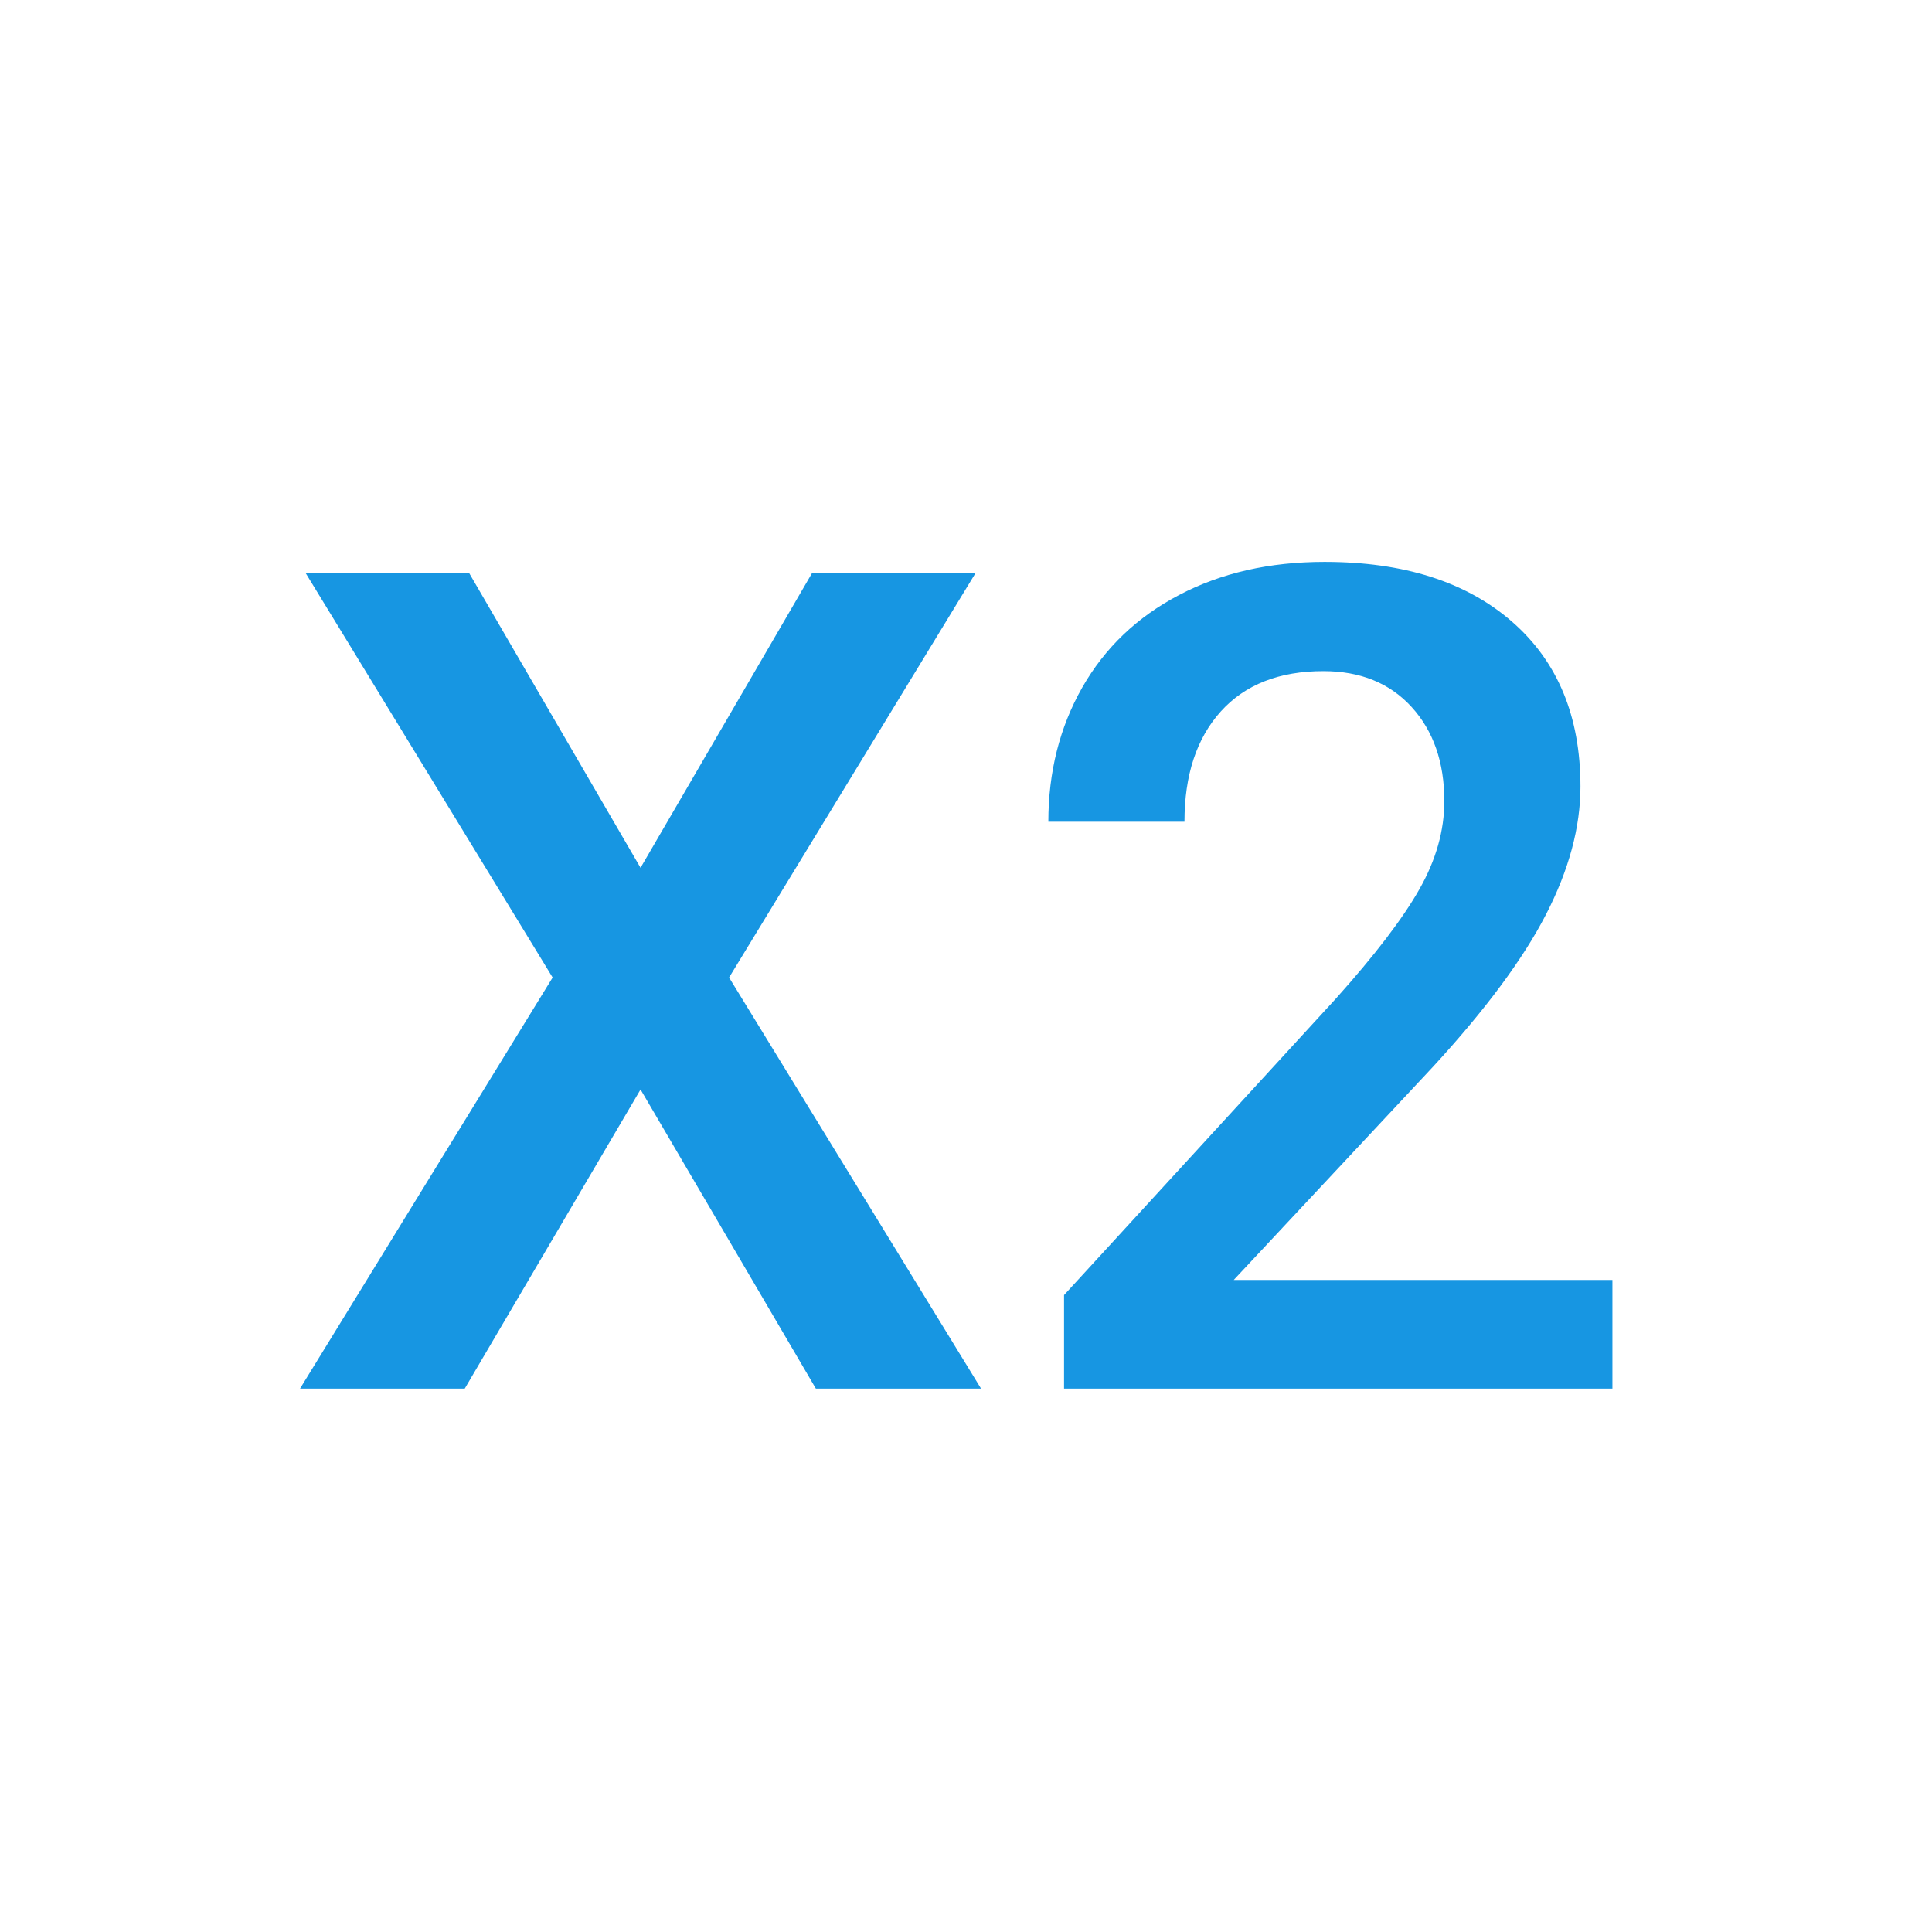 <svg width="24" height="24" viewBox="0 0 24 24" xmlns="http://www.w3.org/2000/svg">
    <g fill="none" fill-rule="evenodd">
        <path d="M0 0h24v24H0z"/>
        <g fill="#1796E2" fill-rule="nonzero">
            <path d="m7.957 10.78 2.13-3.66h2.031l-3.061 5.023 3.13 5.107h-2.052l-2.178-3.716-2.184 3.716H3.727l3.138-5.107-3.068-5.024h2.031zM20.03 17.25h-6.812v-1.162l3.374-3.68c.487-.543.834-.997 1.04-1.361.207-.364.31-.73.31-1.096 0-.482-.136-.872-.407-1.169-.271-.297-.637-.445-1.096-.445-.547 0-.972.167-1.273.5-.302.335-.452.792-.452 1.371h-1.691c0-.616.14-1.172.42-1.666.281-.494.683-.878 1.205-1.151.521-.274 1.123-.411 1.805-.411.984 0 1.76.247 2.328.741.568.494.852 1.177.852 2.05 0 .505-.143 1.035-.428 1.589-.285.554-.753 1.184-1.402 1.89l-2.477 2.65h4.704v1.35z"/>
        </g>
    </g>
</svg>
